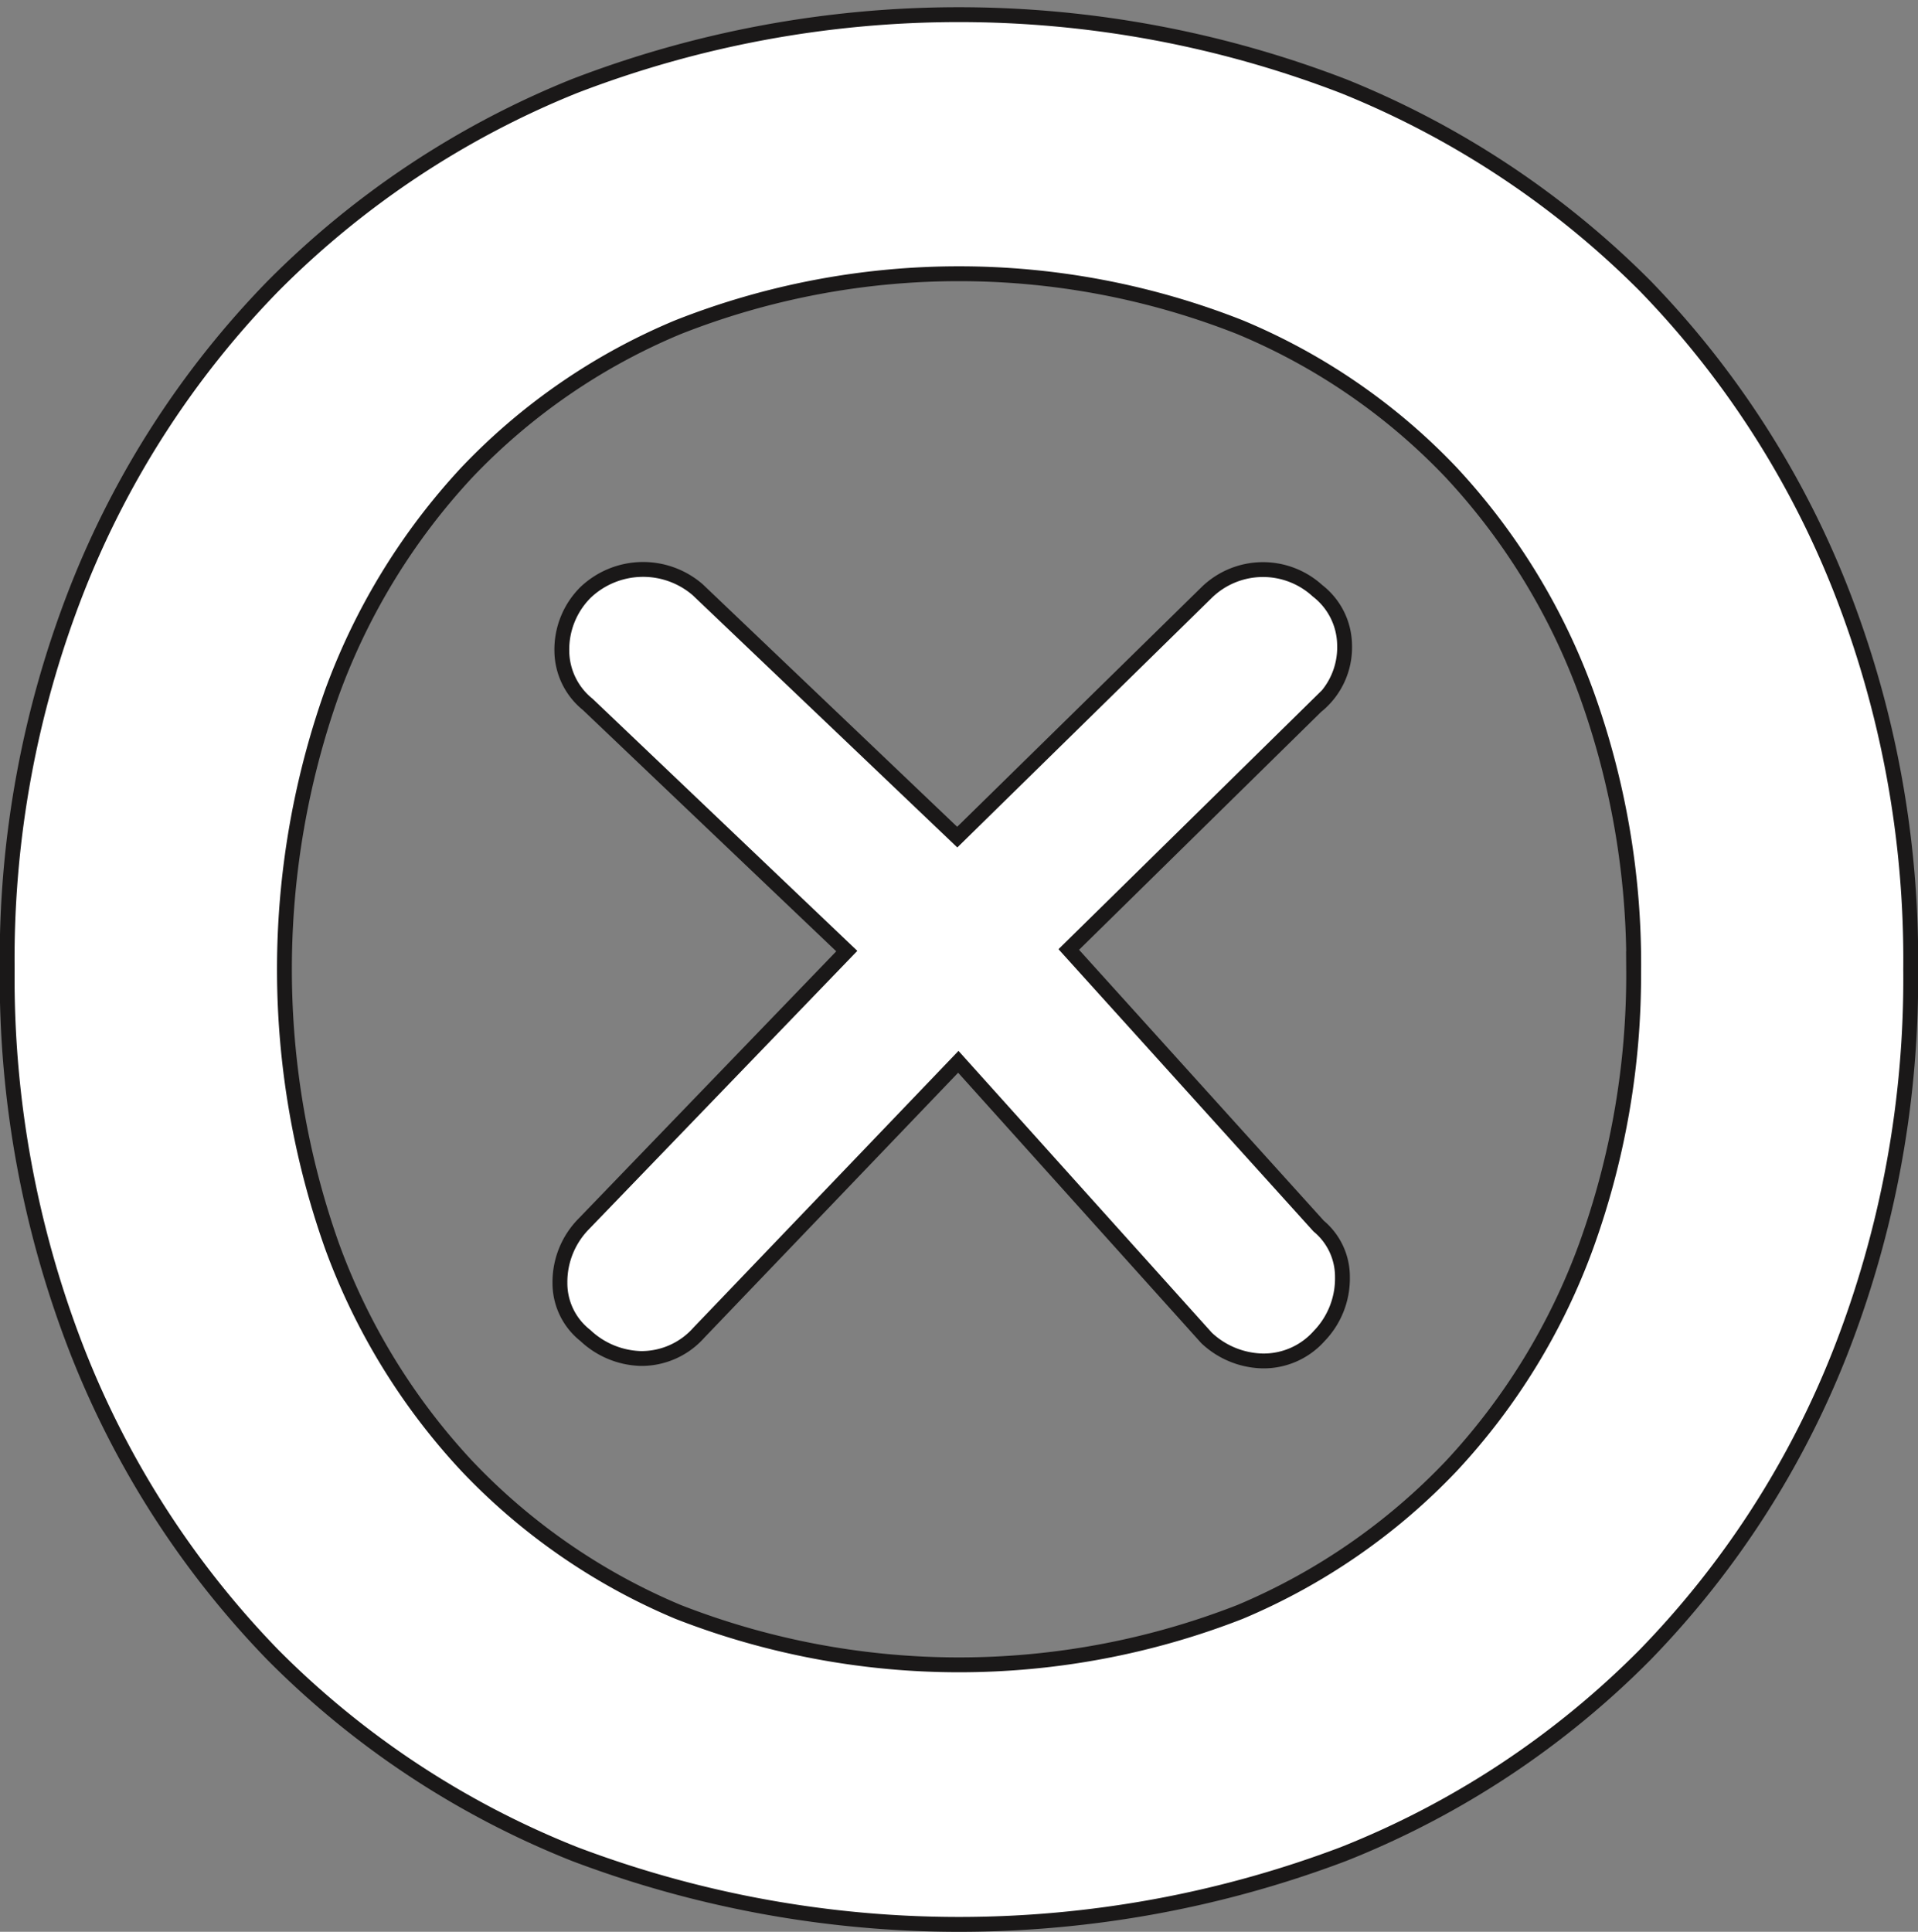 <svg xmlns="http://www.w3.org/2000/svg" width="32.281" height="32.51" viewBox="0 0 32.281 32.51">
  <rect x="0" y="0" width="32.281" height="32.51" fill="#808080" stroke="none"/>
  <g id="Component_1_38" data-name="Component 1 – 38" transform="translate(0.125 0.246)">
    <g id="Group_8" data-name="Group 8" transform="translate(0 0)">
      <path id="Path_19" data-name="Path 19" d="M66.426,83.363l4.164-4.092a1.267,1.267,0,0,0,.478-1.031,1.169,1.169,0,0,0-.456-.914,1.358,1.358,0,0,0-1.863.027l-4.2,4.119L60.18,77.308a1.406,1.406,0,0,0-1.886.045,1.357,1.357,0,0,0-.4.986,1.168,1.168,0,0,0,.437.9L62.69,83.39l-4.428,4.592a1.394,1.394,0,0,0-.4.99,1.119,1.119,0,0,0,.428.887,1.418,1.418,0,0,0,.929.387,1.29,1.29,0,0,0,.979-.432l4.369-4.561L68.745,89.9a1.42,1.42,0,0,0,.934.387,1.249,1.249,0,0,0,.961-.419,1.393,1.393,0,0,0,.392-.995,1.107,1.107,0,0,0-.4-.855Z" transform="translate(-48.563 -67.63)" fill="#fff" stroke="#1a1818" stroke-miterlimit="10" stroke-width="0.25"/>
      <path id="Path_20" data-name="Path 20" d="M86.675,84.554a15.473,15.473,0,0,0-3.285-5.092A15.173,15.173,0,0,0,78.315,76.1a18.01,18.01,0,0,0-12.956,0,15.1,15.1,0,0,0-5.07,3.368A15.355,15.355,0,0,0,57,84.554a17.035,17.035,0,0,0-1.18,6.406A17.269,17.269,0,0,0,57,97.385a15.42,15.42,0,0,0,3.289,5.11,14.905,14.905,0,0,0,5.08,3.354,18.277,18.277,0,0,0,12.943,0,14.85,14.85,0,0,0,5.08-3.358,15.35,15.35,0,0,0,3.285-5.1,17.221,17.221,0,0,0,1.18-6.429A17.035,17.035,0,0,0,86.675,84.554Zm-3.481,6.406a13.411,13.411,0,0,1-.8,4.66,10.9,10.9,0,0,1-2.269,3.7,10.538,10.538,0,0,1-3.553,2.454,13,13,0,0,1-9.462,0,10.493,10.493,0,0,1-3.553-2.454,10.9,10.9,0,0,1-2.269-3.7,13.94,13.94,0,0,1,0-9.319A10.959,10.959,0,0,1,63.555,82.6a10.434,10.434,0,0,1,3.553-2.445,12.88,12.88,0,0,1,9.462,0A10.434,10.434,0,0,1,80.124,82.6,10.958,10.958,0,0,1,82.393,86.3,13.411,13.411,0,0,1,83.195,90.961Z" transform="translate(-55.824 -74.894)" fill="#fff" stroke="#1a1818" stroke-miterlimit="10" stroke-width="0.25"/>
    </g>
  </g>
</svg>
